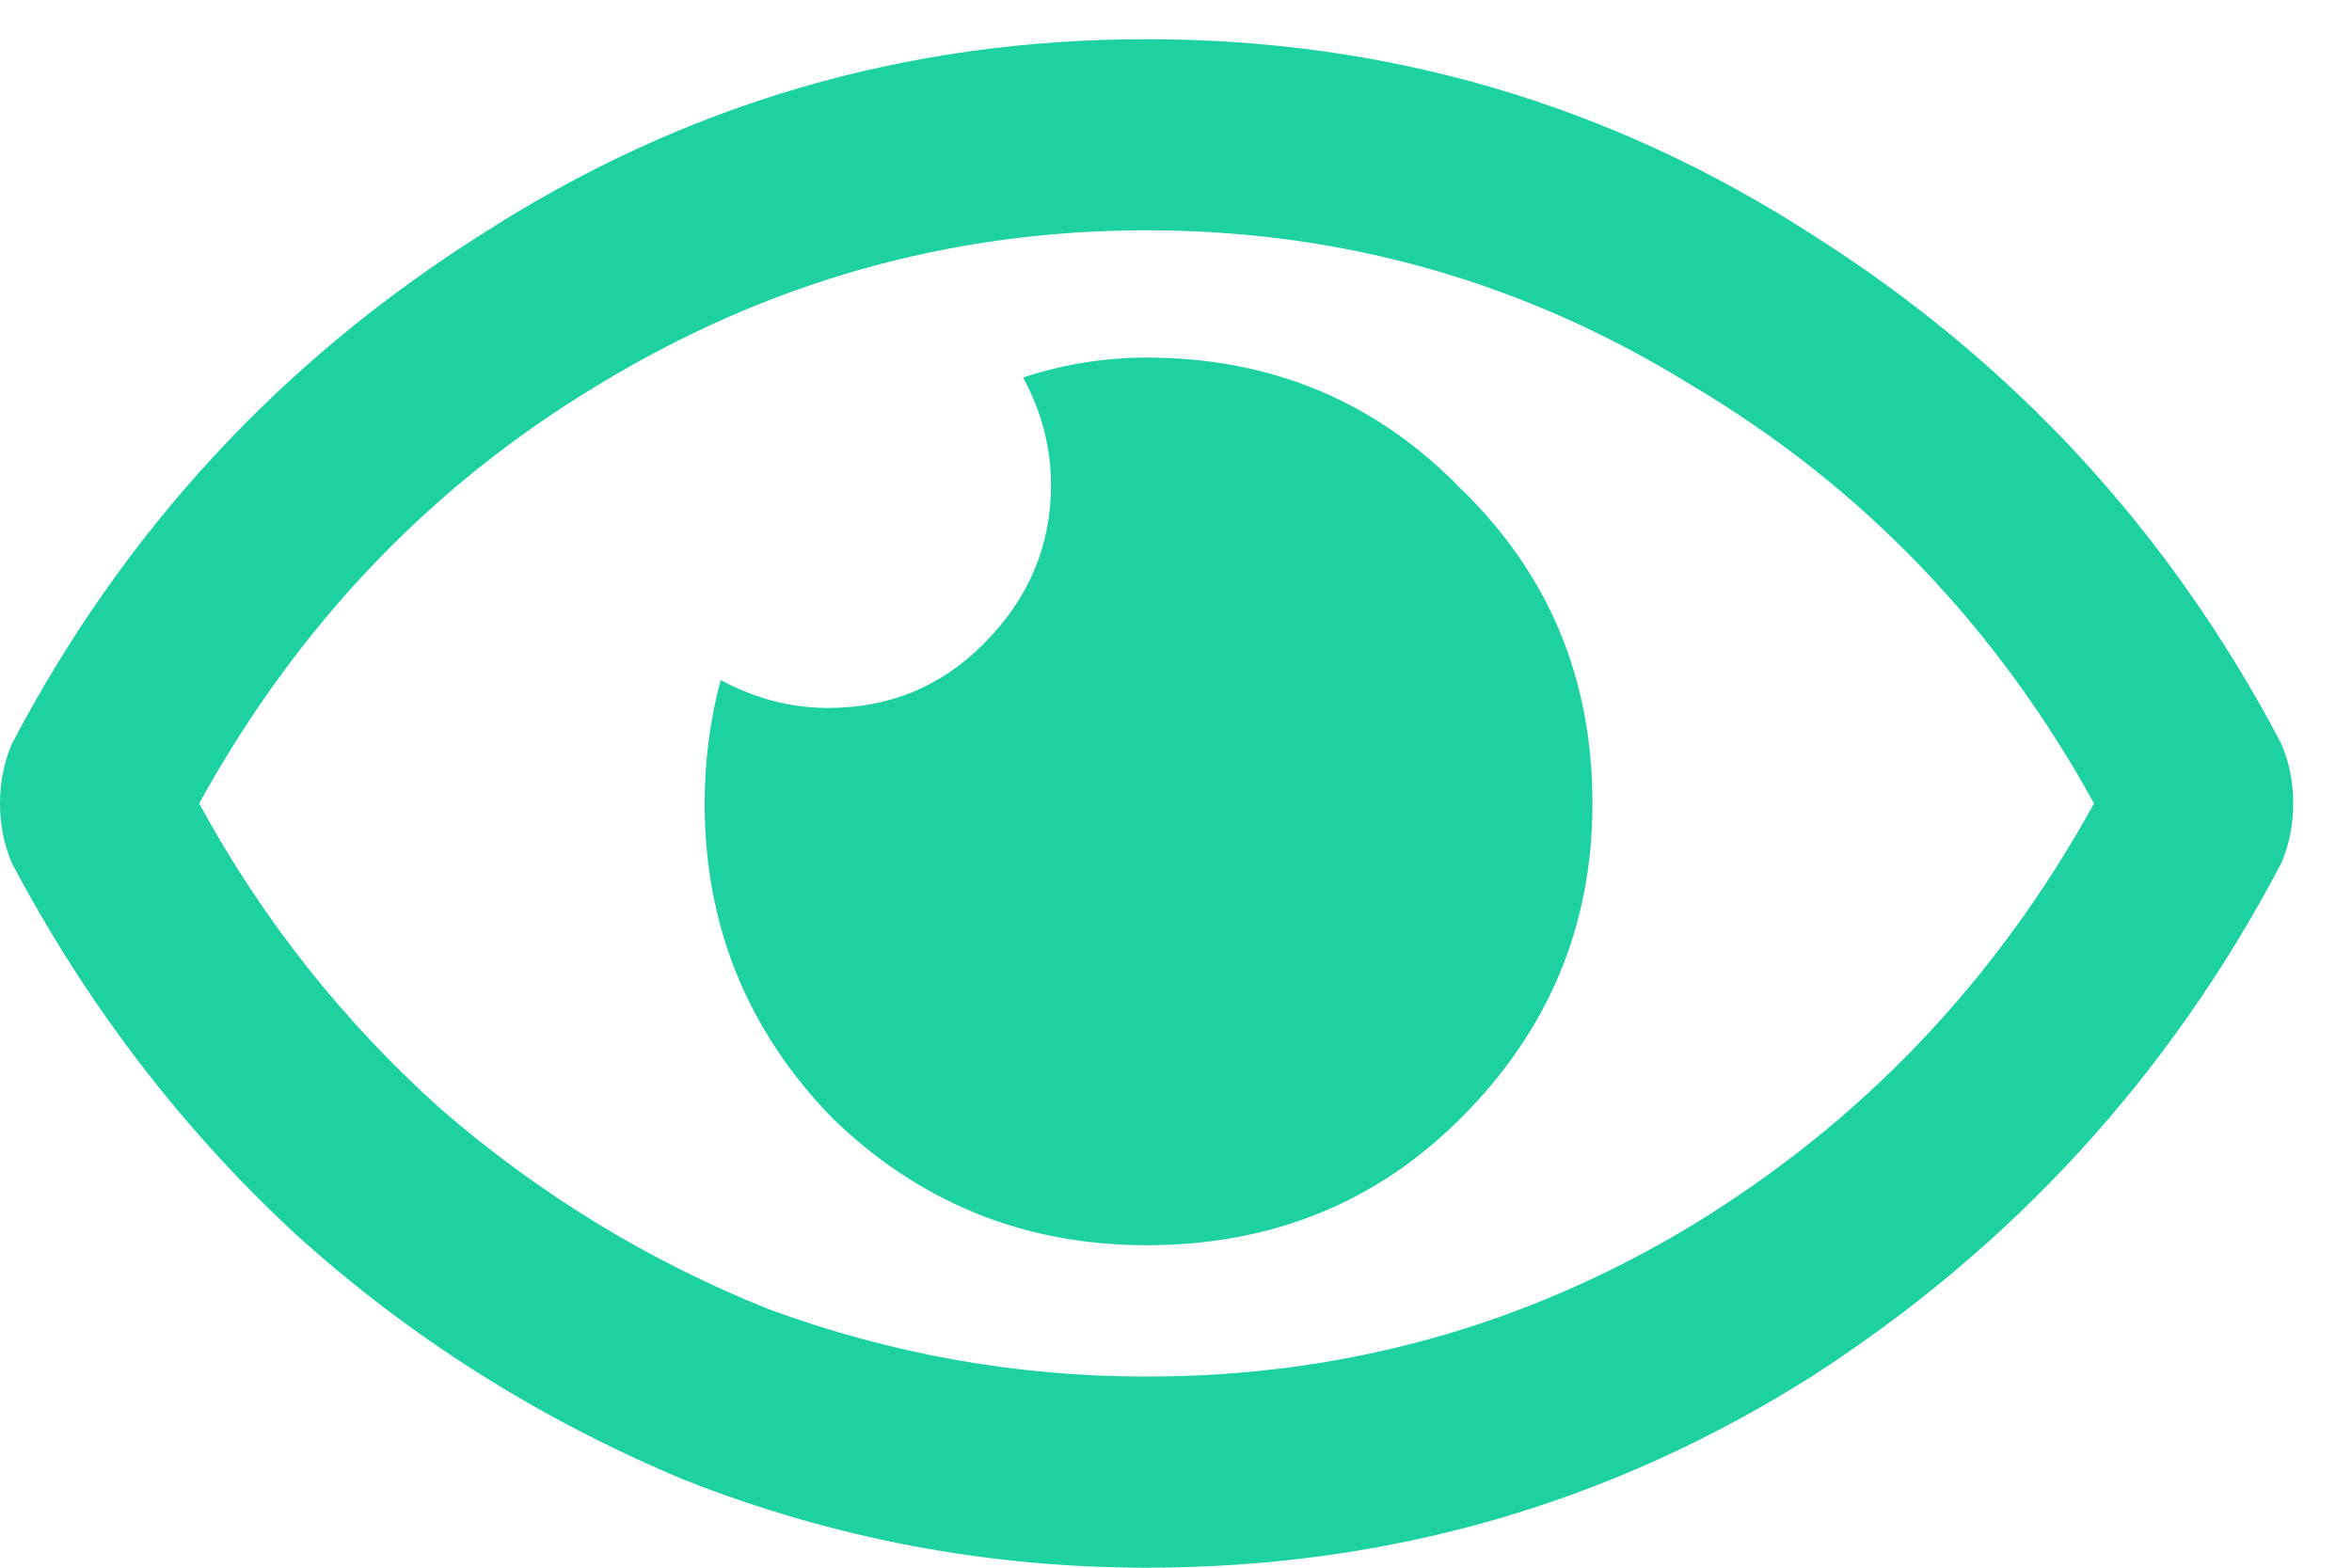 <svg width="15" height="10" viewBox="0 0 15 10" fill="none" xmlns="http://www.w3.org/2000/svg">
<path d="M7.312 2.281C8.108 2.281 8.777 2.561 9.318 3.119C9.877 3.661 10.156 4.329 10.156 5.125C10.156 5.904 9.877 6.572 9.318 7.131C8.777 7.673 8.108 7.943 7.312 7.943C6.534 7.943 5.865 7.673 5.307 7.131C4.765 6.572 4.494 5.904 4.494 5.125C4.494 4.854 4.528 4.592 4.596 4.338C4.816 4.456 5.044 4.516 5.281 4.516C5.671 4.516 6.001 4.38 6.271 4.109C6.559 3.822 6.703 3.483 6.703 3.094C6.703 2.857 6.644 2.628 6.525 2.408C6.779 2.324 7.042 2.281 7.312 2.281ZM14.549 4.744C14.6 4.863 14.625 4.99 14.625 5.125C14.625 5.26 14.6 5.387 14.549 5.506C13.838 6.86 12.839 7.952 11.553 8.781C10.266 9.594 8.853 10 7.312 10C6.297 10 5.315 9.814 4.367 9.441C3.436 9.052 2.607 8.527 1.879 7.867C1.151 7.19 0.55 6.403 0.076 5.506C0.025 5.387 0 5.26 0 5.125C0 4.99 0.025 4.863 0.076 4.744C0.787 3.39 1.786 2.307 3.072 1.494C4.359 0.665 5.772 0.25 7.312 0.25C8.853 0.25 10.266 0.665 11.553 1.494C12.839 2.307 13.838 3.39 14.549 4.744ZM7.312 8.781C8.565 8.781 9.725 8.46 10.791 7.816C11.874 7.156 12.729 6.259 13.355 5.125C12.729 3.991 11.874 3.102 10.791 2.459C9.725 1.799 8.565 1.469 7.312 1.469C6.06 1.469 4.892 1.799 3.809 2.459C2.742 3.102 1.896 3.991 1.27 5.125C1.676 5.87 2.192 6.521 2.818 7.08C3.445 7.622 4.139 8.045 4.9 8.35C5.679 8.637 6.483 8.781 7.312 8.781Z" fill="#1DD1A1"/>
</svg>

